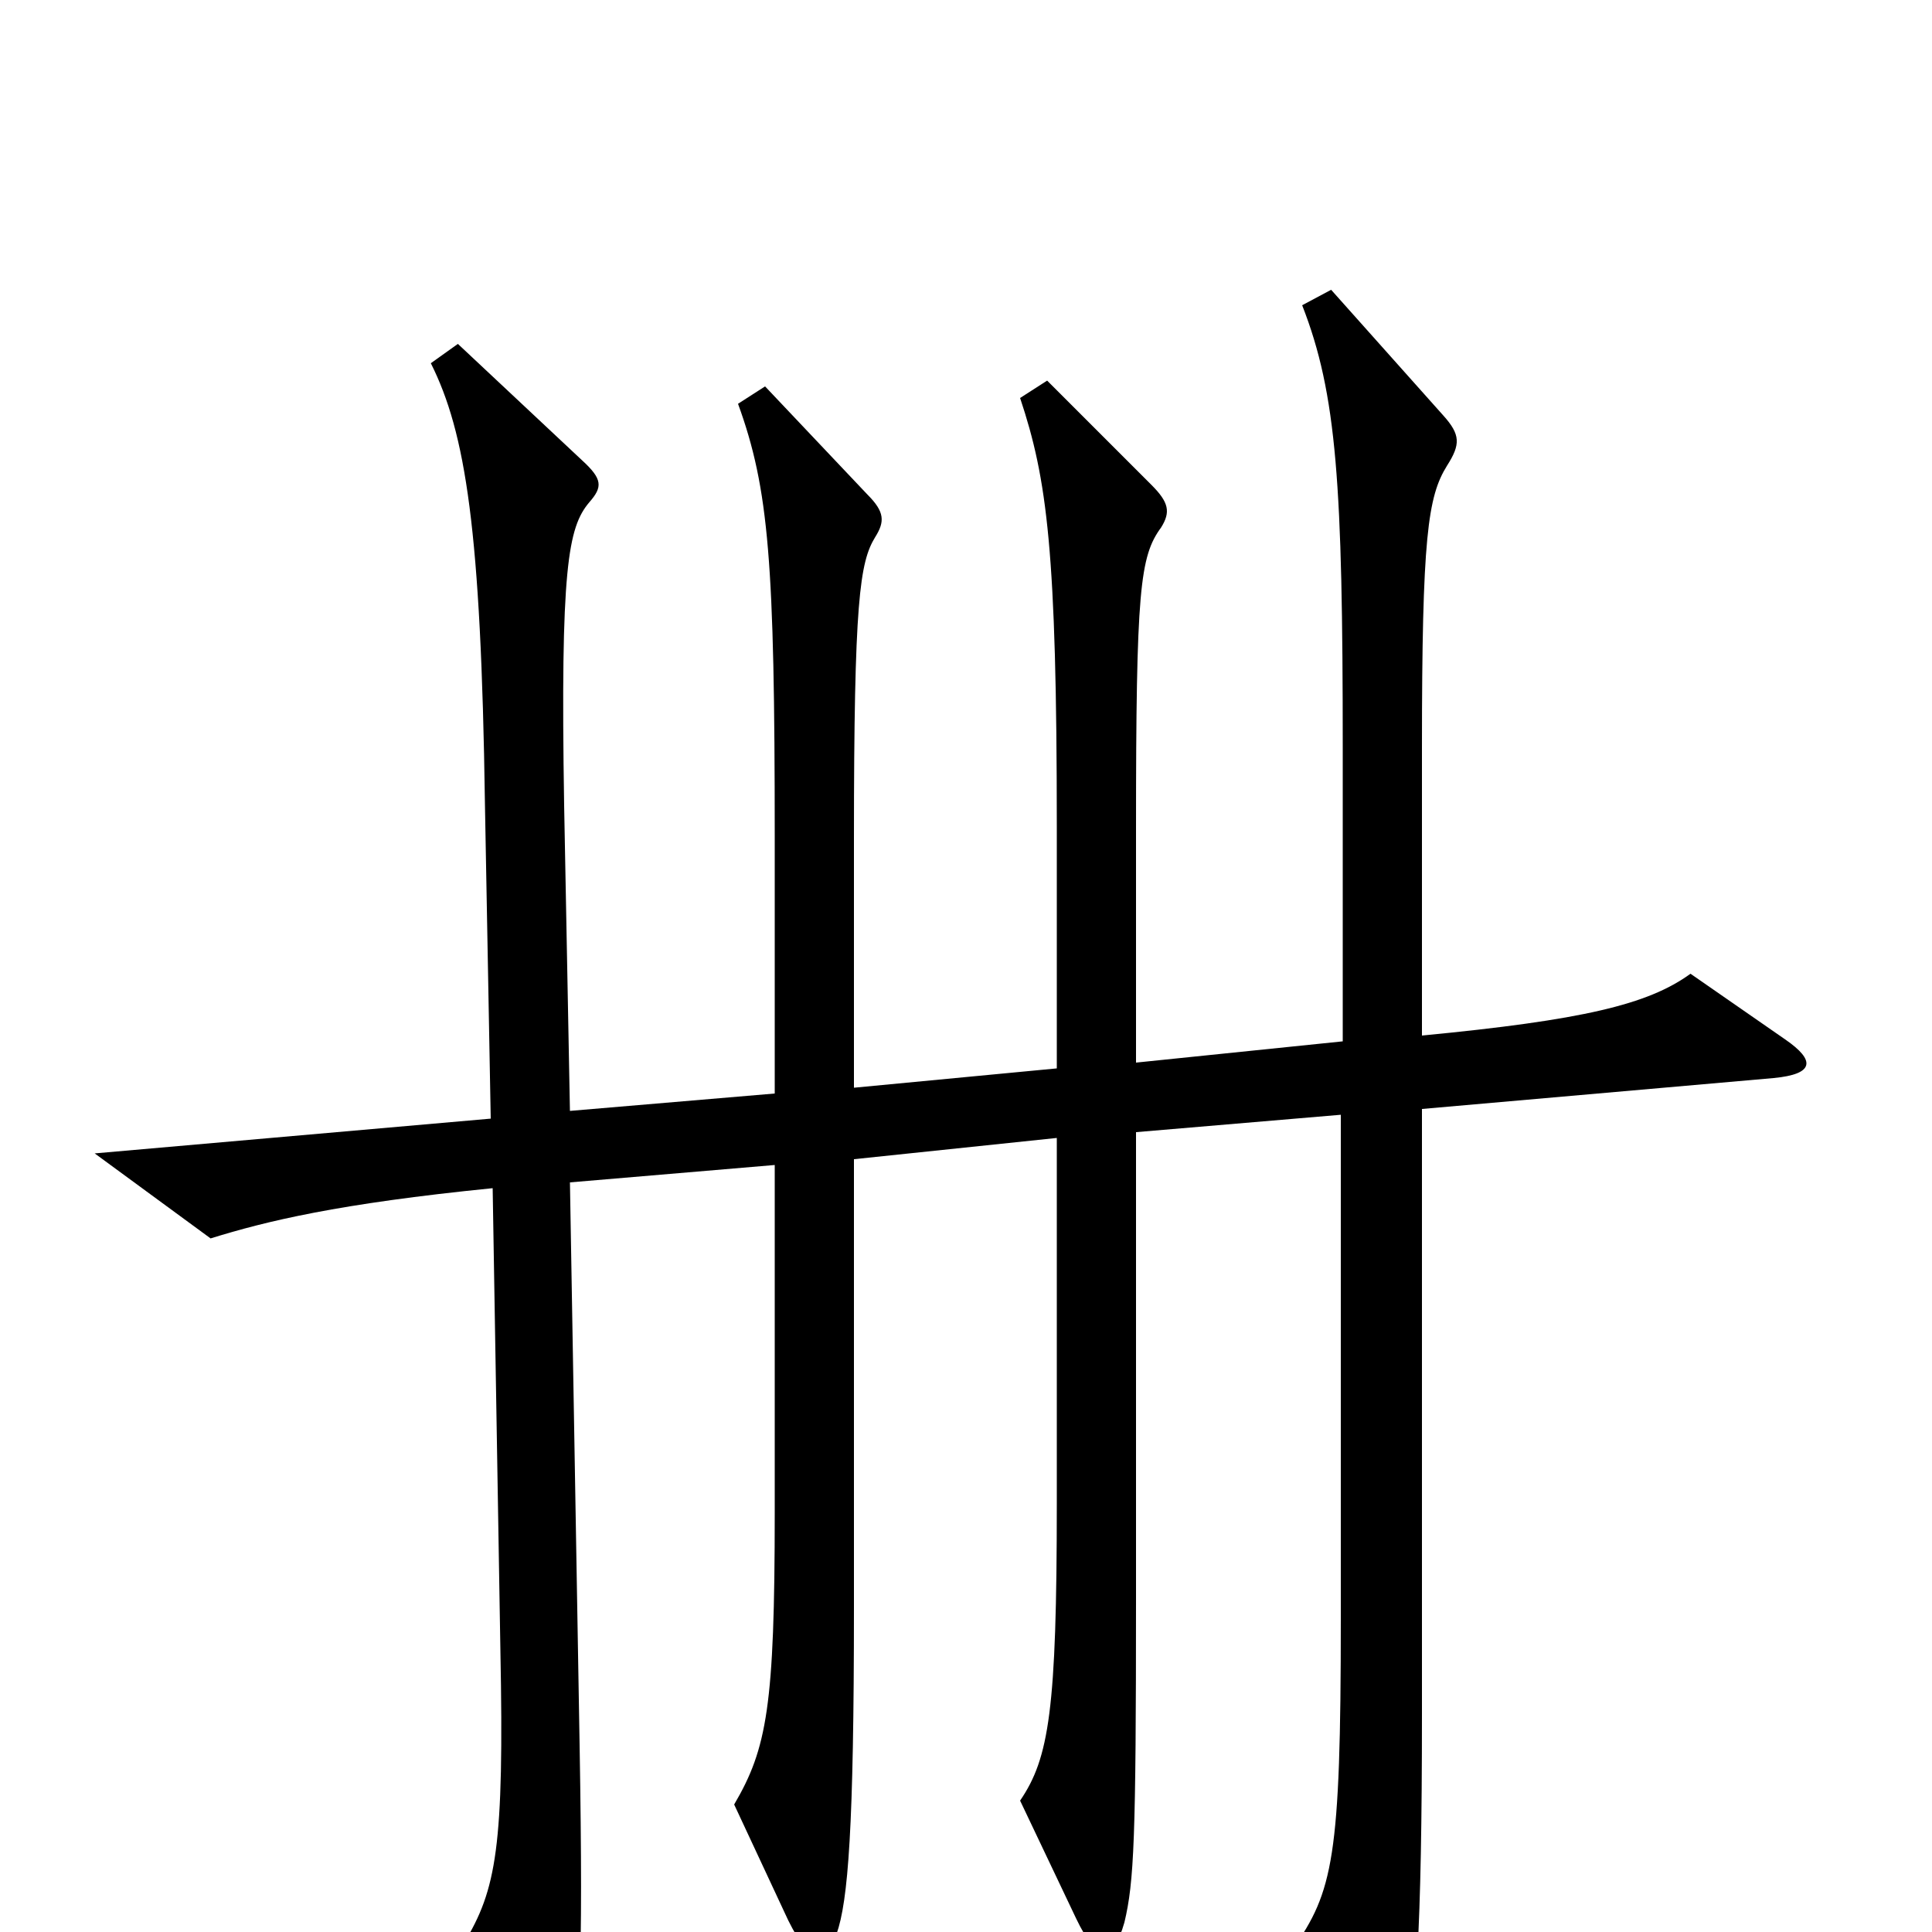 <svg xmlns="http://www.w3.org/2000/svg" viewBox="0 -1000 1000 1000">
	<path fill="#000000" d="M924 -462L875 -496C853 -480 819 -472 736 -464V-613C736 -722 739 -743 749 -759C756 -770 756 -775 747 -785L689 -850L674 -842C692 -796 695 -749 695 -613V-461L588 -450V-571C588 -695 590 -712 601 -727C606 -735 605 -740 596 -749L542 -803L528 -794C542 -752 547 -715 547 -572V-447L442 -437V-566C442 -689 445 -709 453 -722C458 -730 458 -735 449 -744L396 -800L382 -791C398 -747 401 -709 401 -567V-434L295 -425L292 -583C290 -706 294 -727 305 -740C312 -748 312 -752 301 -762L237 -822L223 -812C241 -776 249 -726 251 -584L254 -421L49 -403L109 -359C138 -368 175 -377 255 -385L259 -146C261 -44 257 -22 240 6L270 65C282 88 289 88 294 72C300 53 302 21 300 -97L295 -388L401 -397V-217C401 -117 397 -95 380 -66L408 -6C420 18 427 18 433 1C439 -16 442 -54 442 -168V-400L547 -411V-222C547 -115 543 -90 528 -68L557 -7C568 16 576 16 582 -5C587 -26 588 -48 588 -173V-414L694 -423V-162C694 -38 690 -21 669 9L701 77C713 100 722 98 726 75C733 43 736 0 736 -113V-426L918 -442C939 -444 940 -451 924 -462Z"/>
</svg>